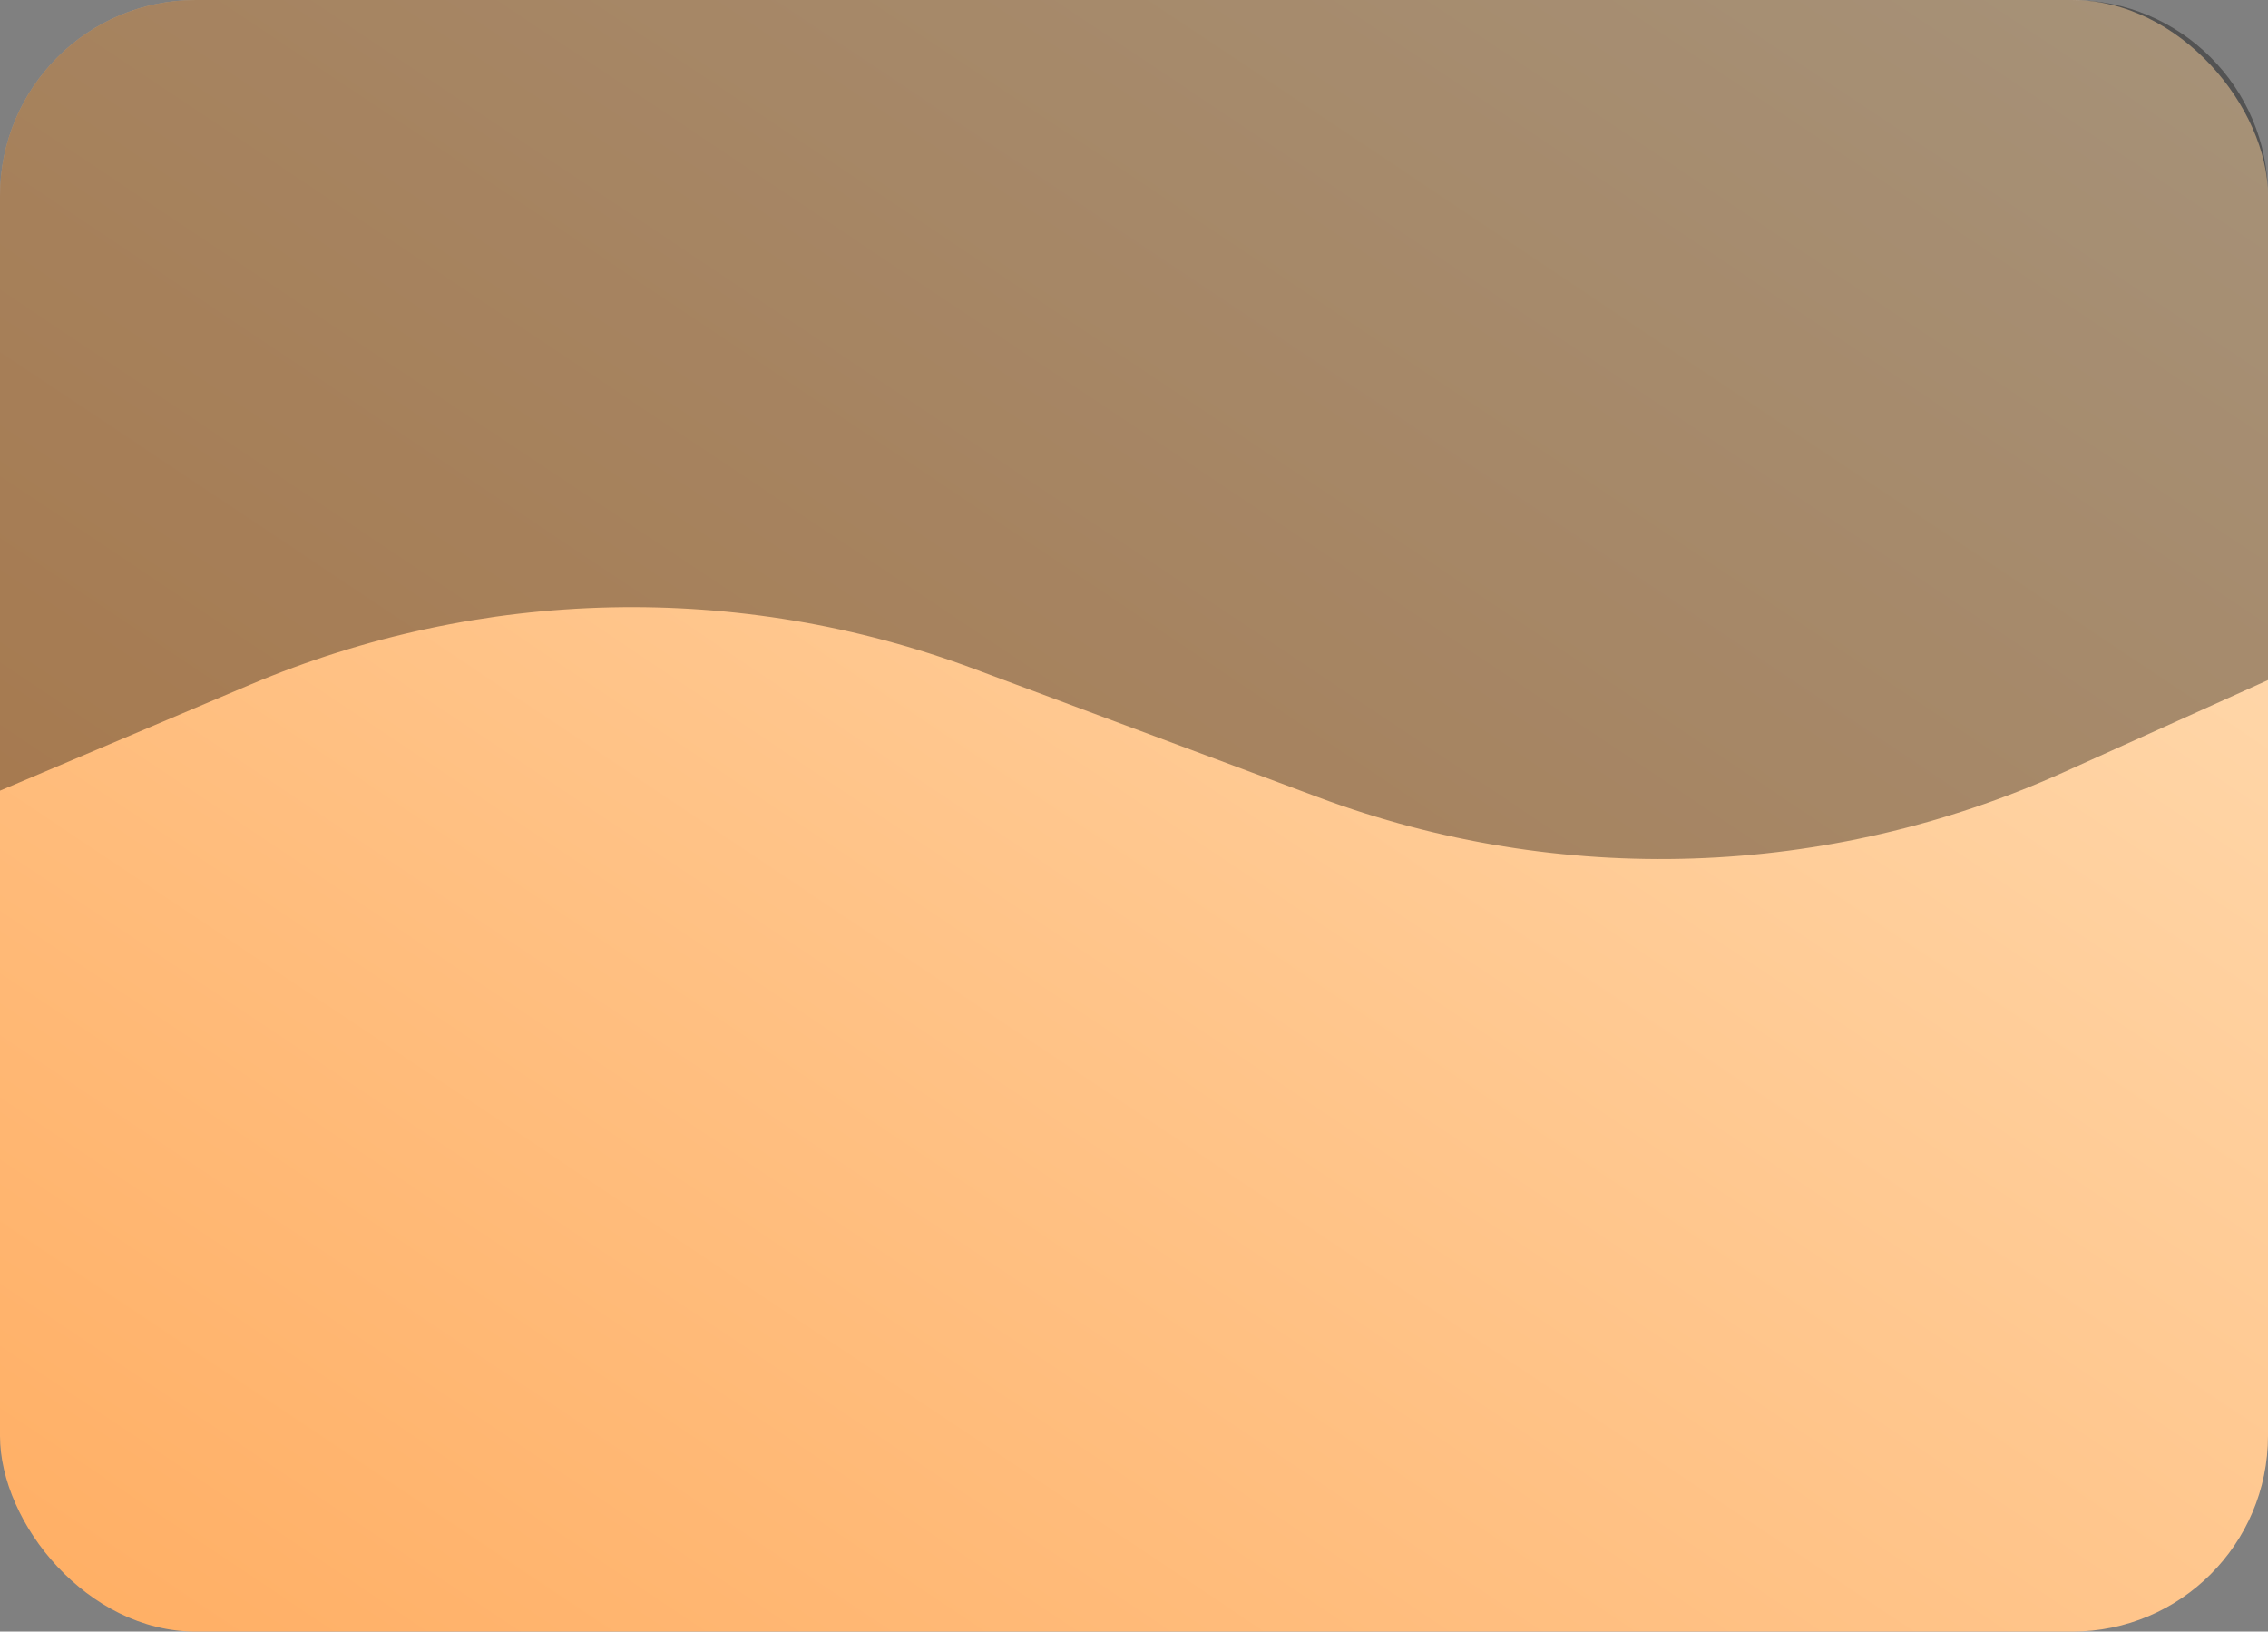 <svg width="278" height="200" viewBox="0 0 278 200" fill="none" xmlns="http://www.w3.org/2000/svg">
<rect x="0" y="0" width="278" height="200" fill="#808080" stroke="none"/>
<rect width="278" height="200" rx="24" fill="url(#paint0_linear_920_11)"/>
<g style="mix-blend-mode:overlay" opacity="0.35">
<path d="M30.629 83.938L0 96.921V24C0 10.745 10.745 0 24 0H254C267.255 0 278 10.745 278 24V83.362L252.897 94.688C224.055 107.7 191.242 108.794 161.598 97.733L119.414 81.993C90.659 71.263 58.886 71.959 30.629 83.938Z" fill="black"/>
</g>
<defs>
<linearGradient id="paint0_linear_920_11" x1="12.51" y1="200" x2="213.104" y2="-100.076" gradientUnits="userSpaceOnUse">
<stop stop-color="#FFAF65"/>
<stop offset="1" stop-color="#FFE8C7"/>
</linearGradient>
</defs>
</svg>
